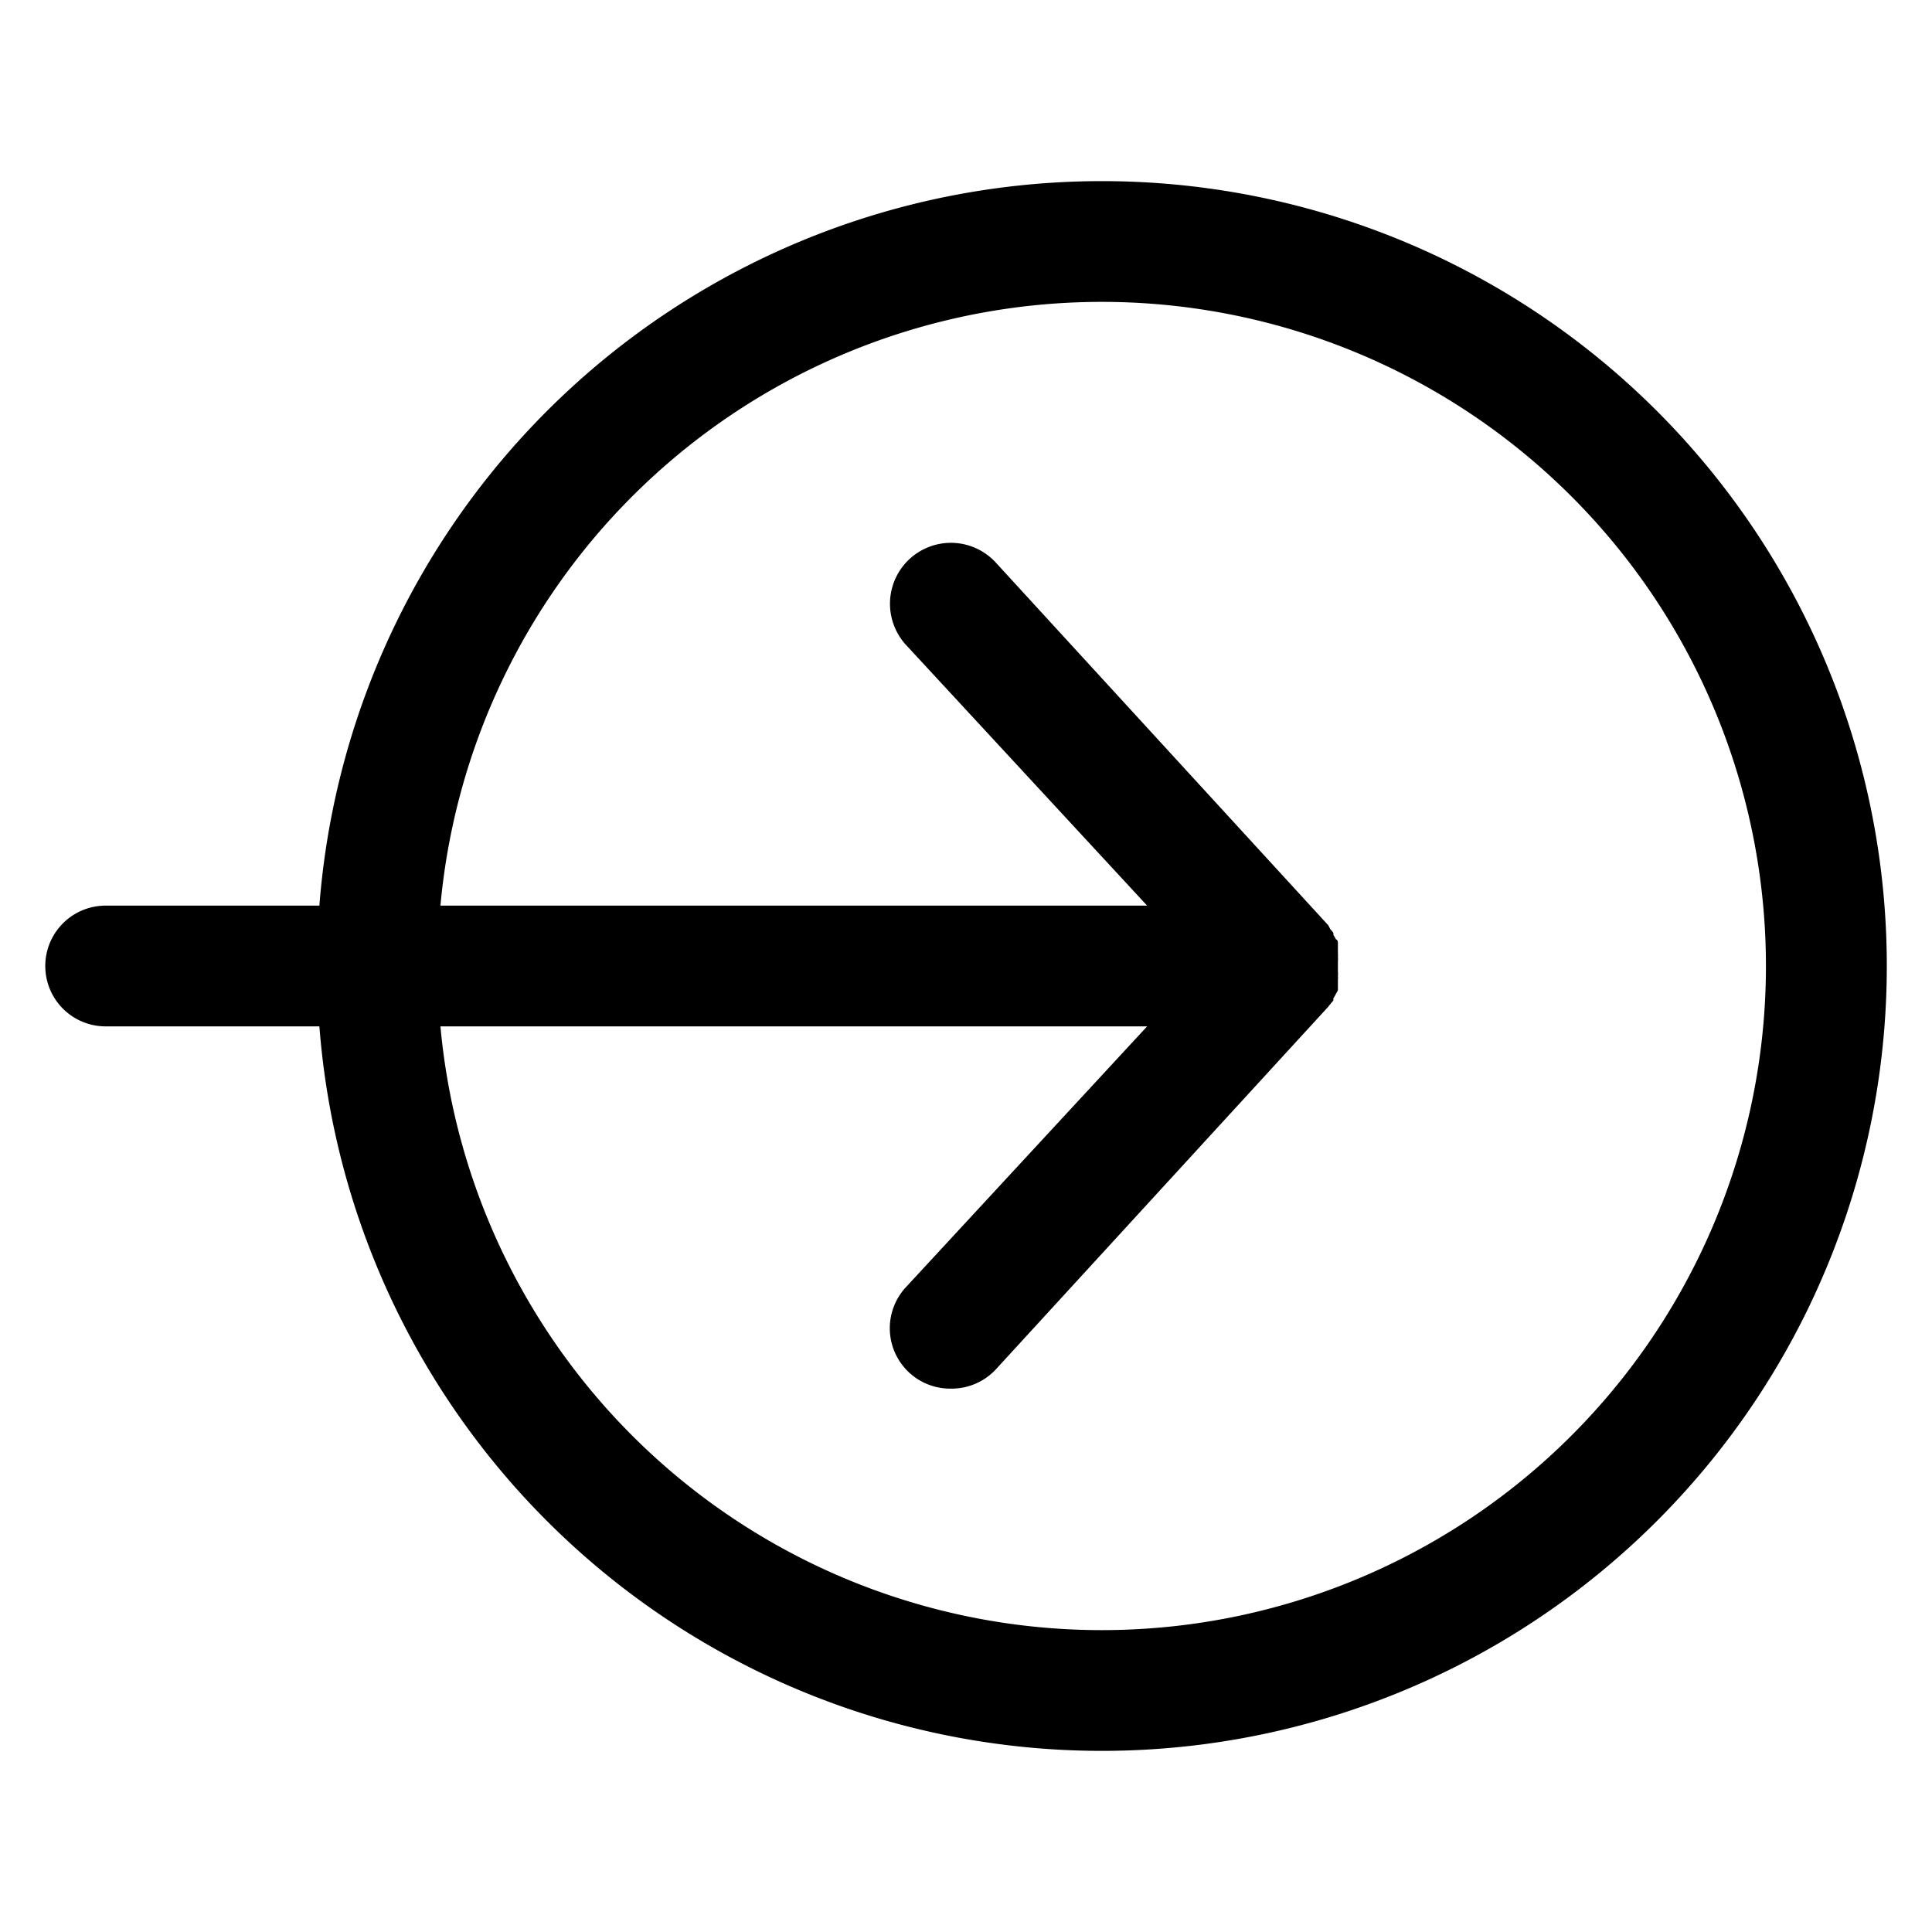 <svg height='100px' width='100px'  fill="#000000" xmlns="http://www.w3.org/2000/svg" viewBox="0 0 64 64" x="0px" y="0px"><title>login, arrow, log in</title><g><path d="M36.5,6A26,26,0,0,0,10.58,30H3.5a2,2,0,0,0,0,4h7.08A26,26,0,1,0,36.5,6Zm0,48A22,22,0,0,1,14.59,34H38L30,42.65a2,2,0,0,0,.12,2.82A2,2,0,0,0,31.5,46,2,2,0,0,0,33,45.35l11-12,.07-.09.1-.12,0-.07a1,1,0,0,0,.08-.14s.05-.08.07-.13l0-.08s0-.1,0-.15,0-.09,0-.13a.28.28,0,0,0,0-.09.88.88,0,0,0,0-.16s0-.1,0-.15V32c0-.05,0-.1,0-.15a.88.88,0,0,0,0-.16.28.28,0,0,0,0-.09s0-.08,0-.13,0-.1,0-.15l0-.08c0-.05,0-.09-.07-.13a1,1,0,0,0-.08-.14l0-.07-.1-.12L44,30.65l-11-12A2,2,0,0,0,30,21.35L38,30H14.59A22,22,0,1,1,36.5,54Z"></path></g></svg>